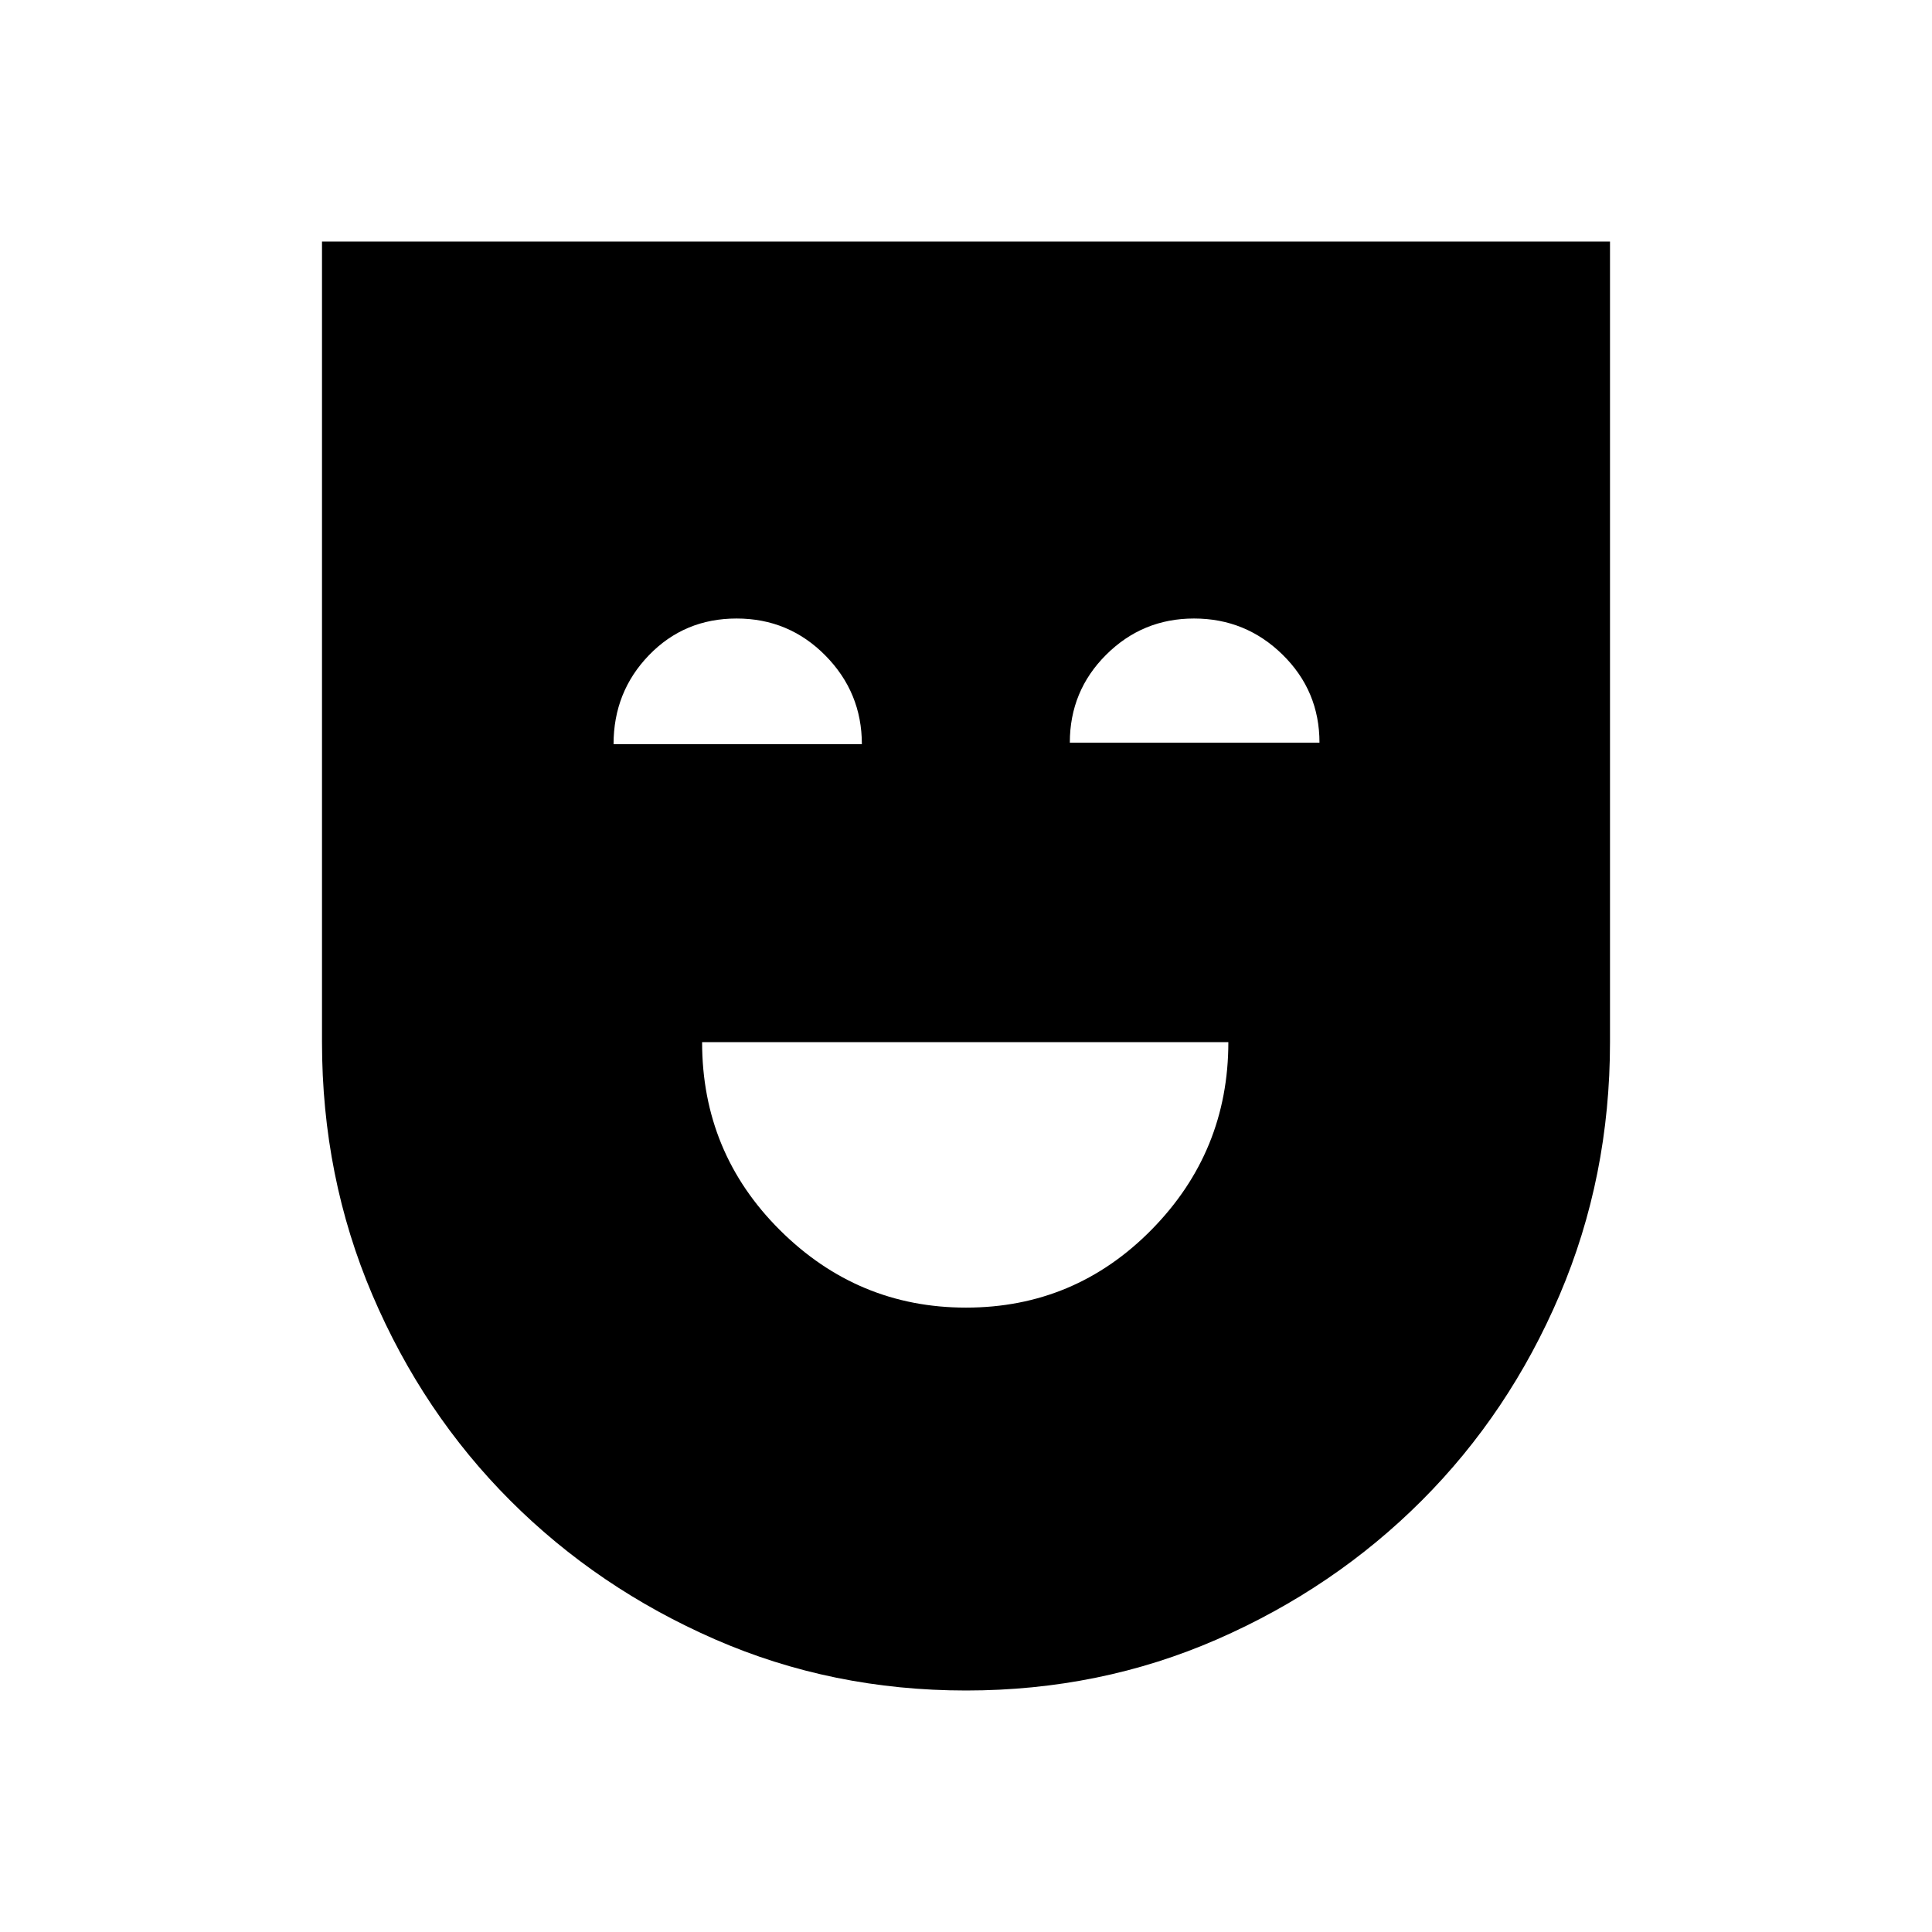<svg xmlns="http://www.w3.org/2000/svg" height="40" viewBox="0 -960 960 960" width="40"><path d="M480-310.256q54.094 0 92.226-38.745 38.133-38.745 38.133-93.153H348.872q0 54.923 38.685 93.411 38.686 38.487 92.443 38.487ZM480.044-120q-66.583 0-124.775-25.423-58.192-25.423-101.692-68.923-43.5-43.5-68.539-102.205Q160-375.256 160-442.154V-840h640v397.846q0 66.898-25.038 125.603-25.039 58.705-68.539 102.205t-101.648 68.923Q546.626-120 480.044-120ZM304.872-590.205h123.384q0-25.718-18.147-44.09-18.148-18.372-44.09-18.372-25.942 0-43.545 18.214-17.602 18.213-17.602 44.248Zm226.718-.769h124.051q0-25.718-18.313-43.706-18.312-17.987-44.028-17.987-25.568 0-43.639 17.988-18.071 17.987-18.071 43.705Z"/></svg>